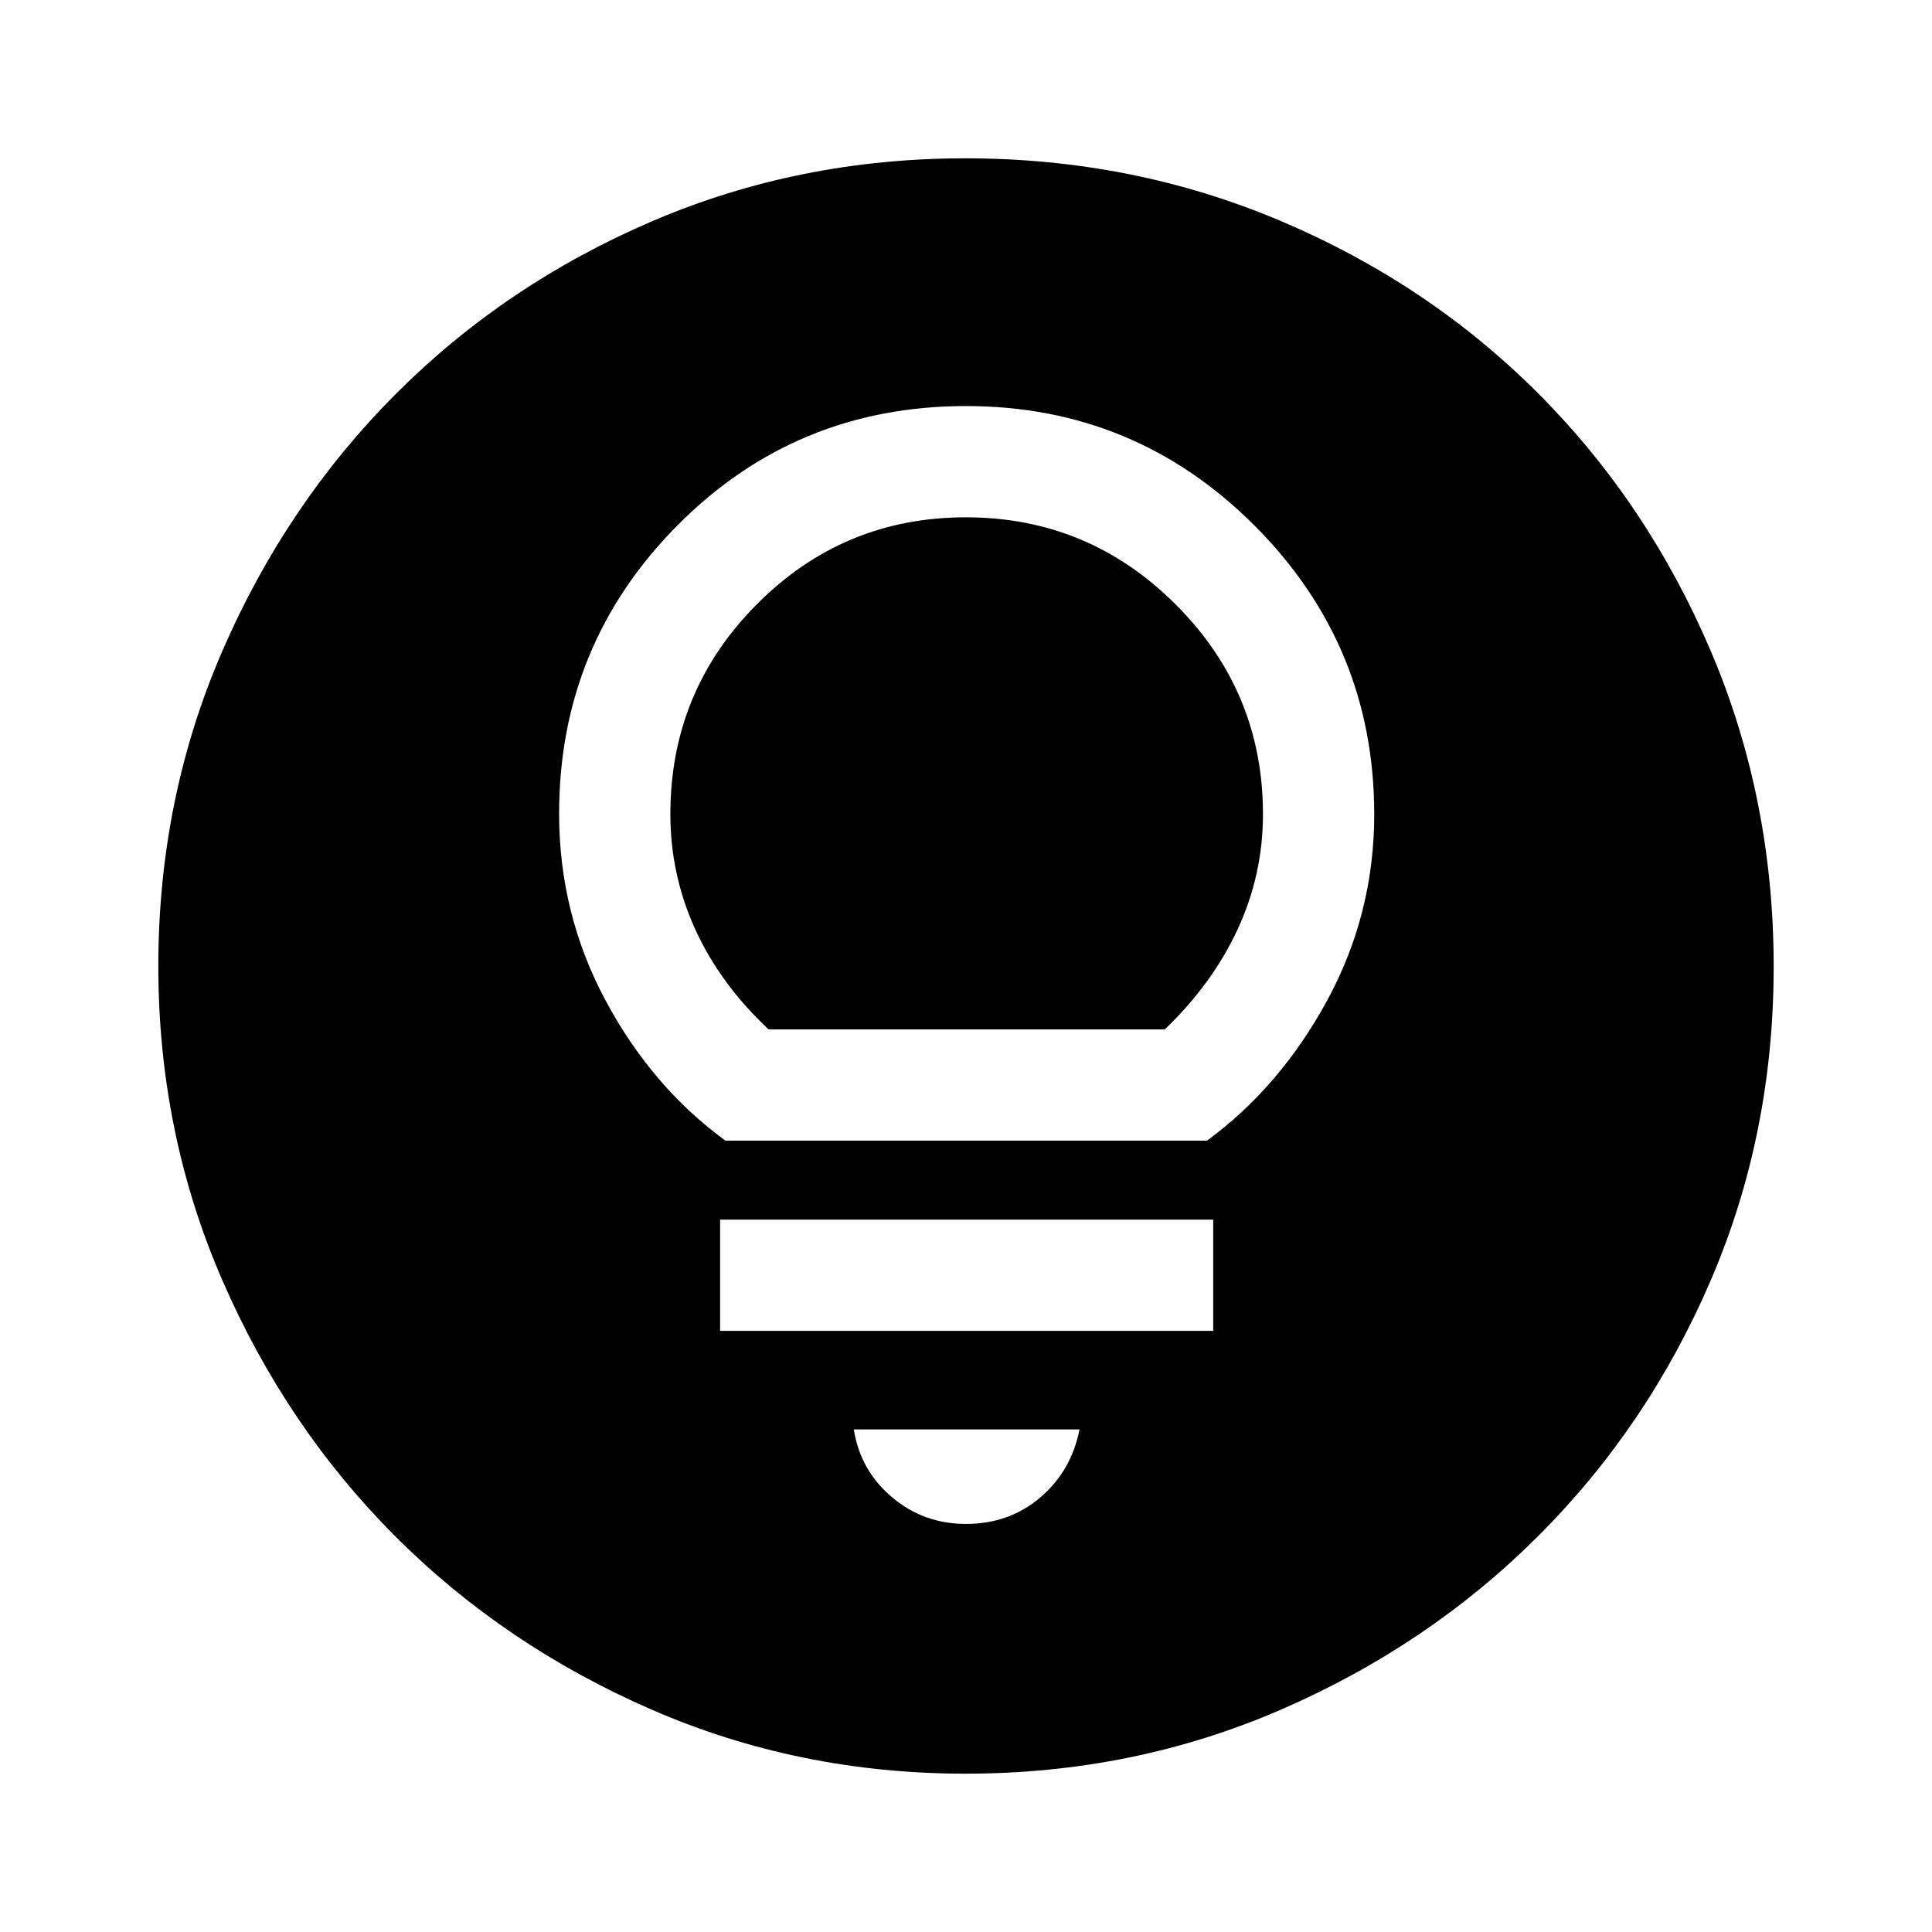 <svg xmlns="http://www.w3.org/2000/svg" height="40" viewBox="0 -960 960 960" width="40"><path d="M479.76-78.67q-82.76 0-155.84-31.77t-127.38-86.05q-54.3-54.28-86.09-127.42-31.78-73.13-31.78-156.02 0-83.32 31.83-156.63t86.33-127.84q54.51-54.54 127.37-85.74 72.86-31.19 155.44-31.19 83.35 0 156.86 31.18 73.51 31.18 127.9 85.71 54.4 54.53 85.67 127.92 31.26 73.4 31.26 156.84 0 83.04-31.18 155.67-31.18 72.63-85.7 127.14-54.51 54.51-127.89 86.36-73.37 31.84-156.8 31.84Zm.24-124.1q21.47 0 36.9-13.14t19.51-33.81H424.26q3.15 20.26 18.88 33.6 15.73 13.35 36.86 13.35Zm-122.18-95.92h245.03v-55.28H357.82v55.28Zm2.65-94.52h239.27q36.4-26.72 59.75-69.73 23.36-43.01 23.36-92.45 0-83.78-59.34-143.31-59.33-59.53-143.51-59.53-84.51 0-143.34 59.25-58.84 59.26-58.84 143.33 0 49.62 23.02 92.67 23.02 43.05 59.63 69.77Zm21.43-55.28q-24.1-22.64-36.45-49.76-12.35-27.13-12.35-57.25 0-61.05 42.97-104.25t103.88-43.2q60.91 0 104.26 43.32 43.35 43.32 43.35 104.19 0 30.03-12.55 57.13t-36.24 49.82H381.9Z"/></svg>